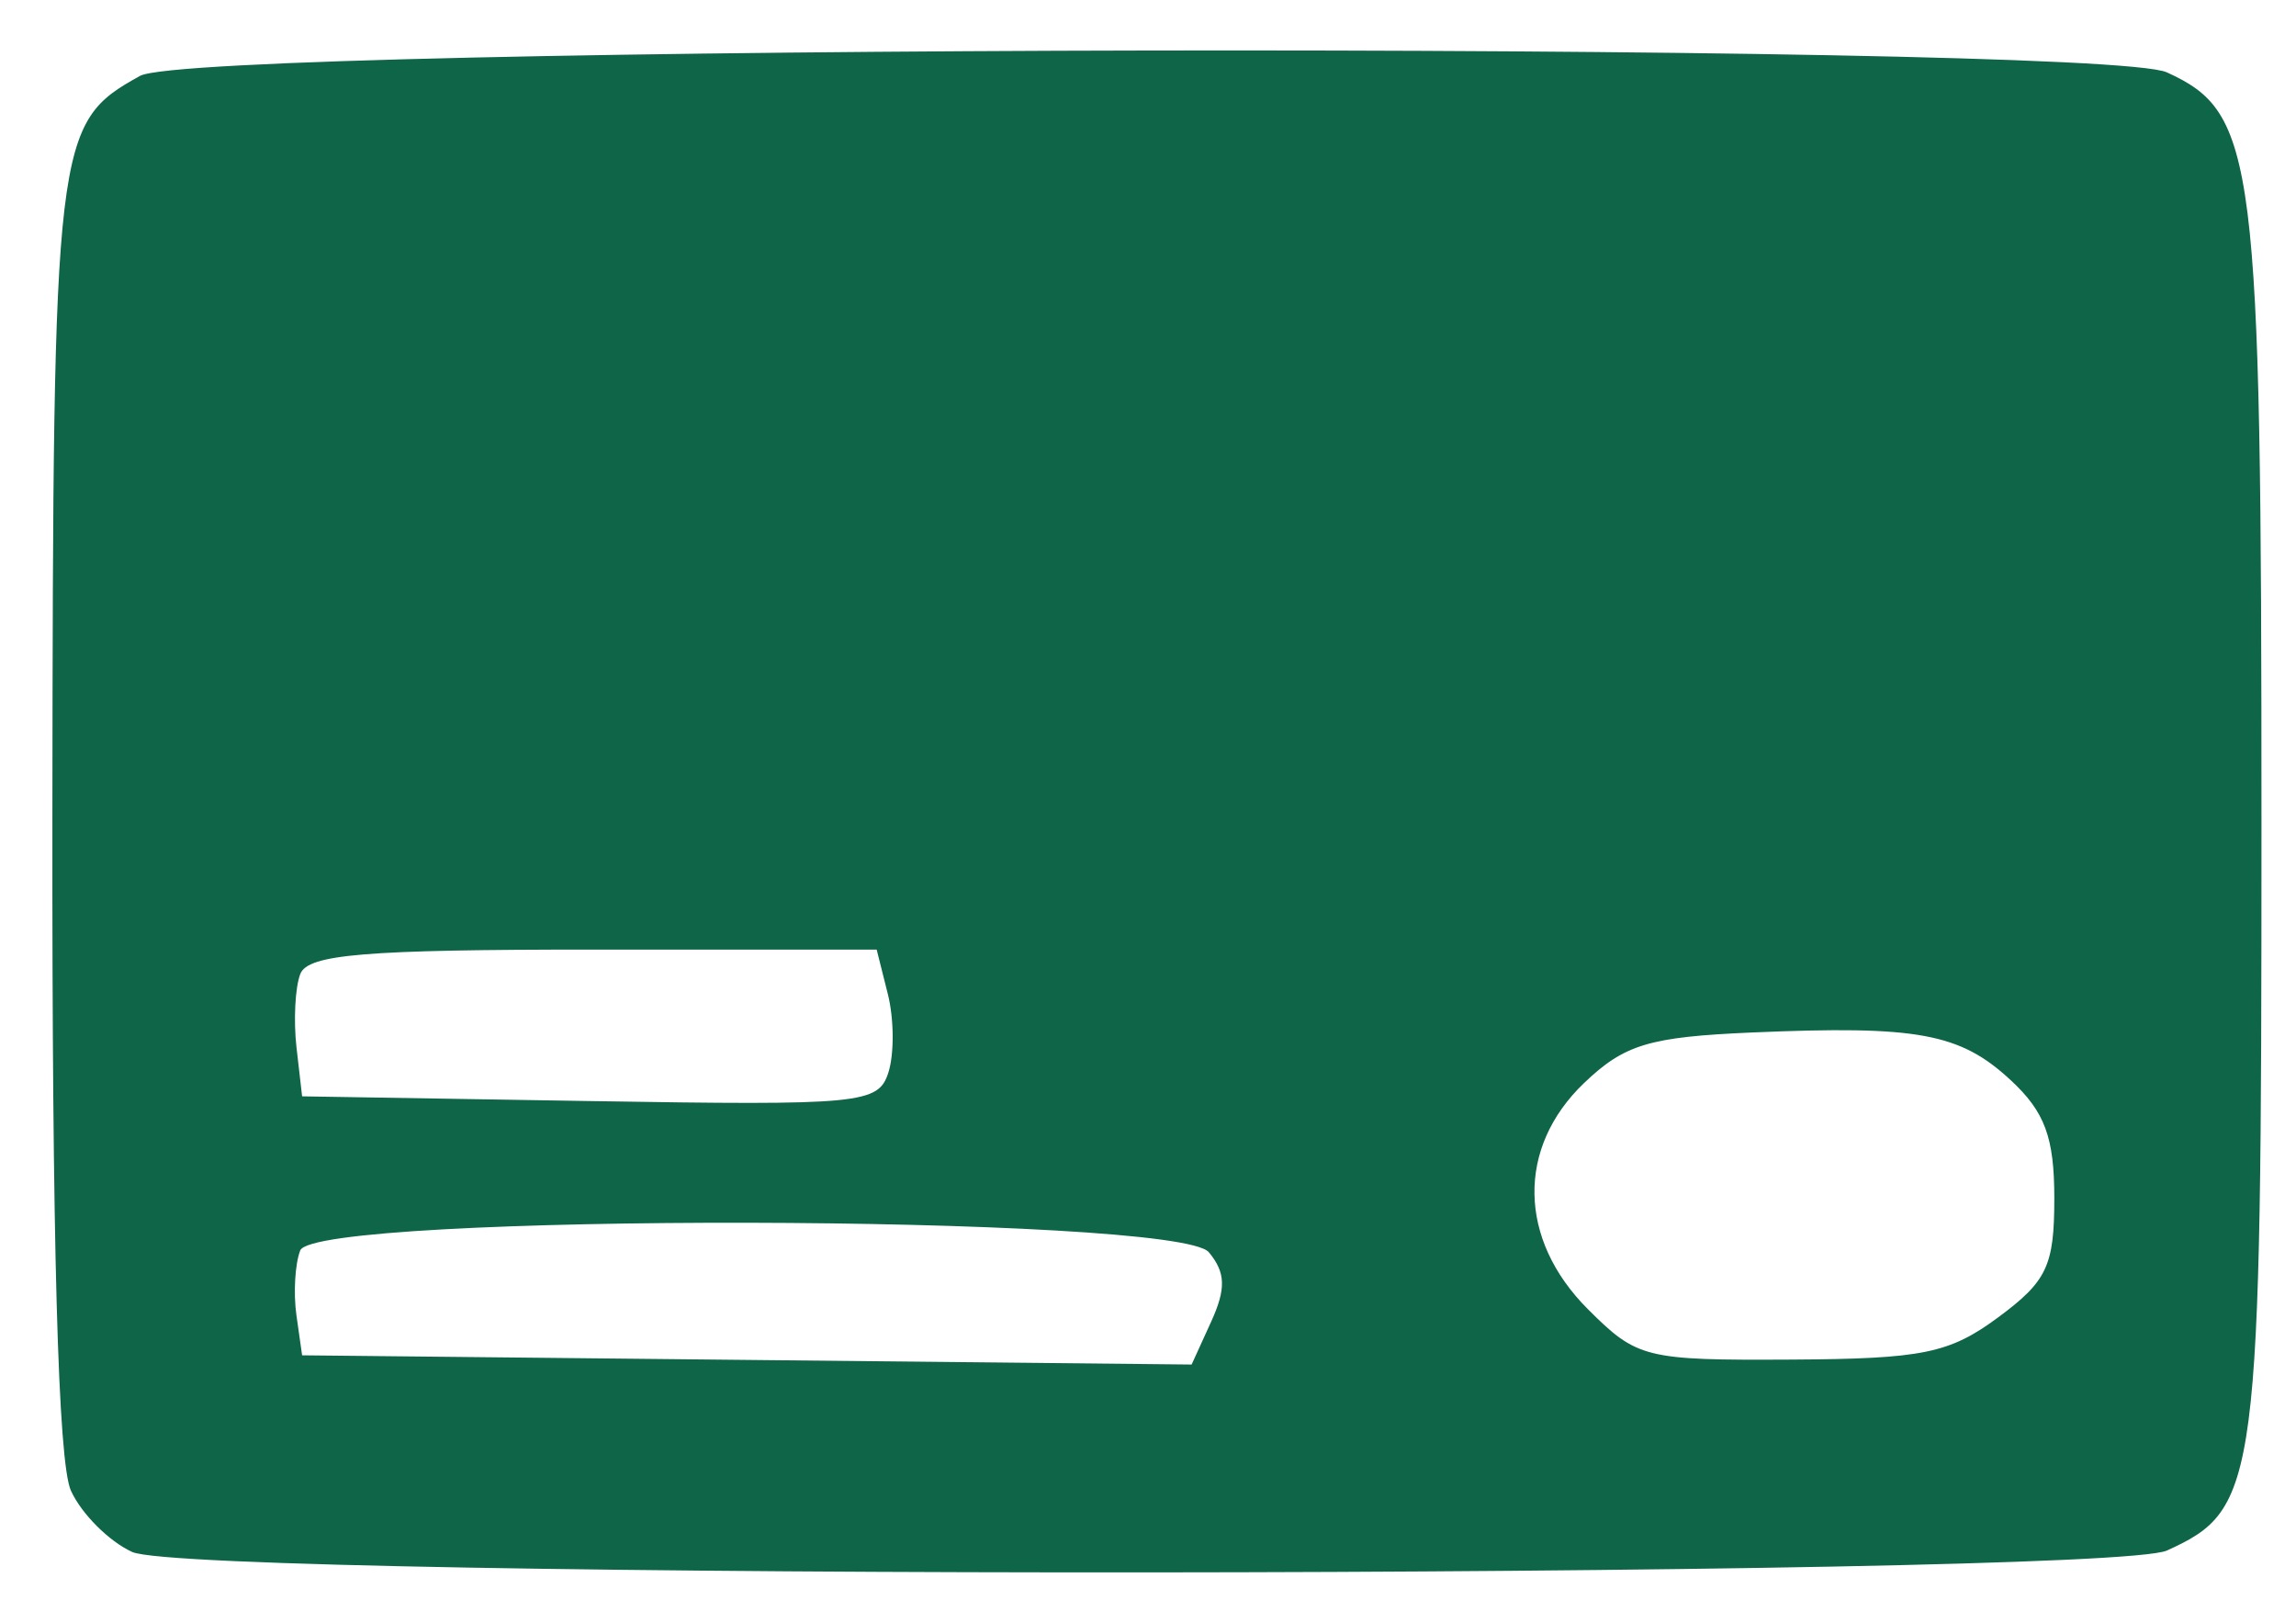 <svg xmlns="http://www.w3.org/2000/svg" width="133" height="94" viewBox="0 0 133 94" version="1.1"><path d="M 8.110 4.396 C 3.172 7.132, 3.073 7.965, 3.035 47.203 C 3.011 72.044, 3.359 84.693, 4.110 86.343 C 4.721 87.683, 6.317 89.279, 7.657 89.890 C 11.239 91.521, 121.935 91.442, 125.528 89.805 C 130.833 87.388, 131 86.102, 131 47.672 C 131 9.115, 130.675 6.540, 125.519 4.191 C 121.533 2.374, 11.410 2.566, 8.110 4.396 M 17.394 56.416 C 17.095 57.194, 16.997 59.107, 17.175 60.666 L 17.500 63.500 34.175 63.774 C 49.924 64.032, 50.884 63.940, 51.465 62.109 C 51.804 61.043, 51.789 59.007, 51.432 57.585 L 50.783 55 34.360 55 C 21.120 55, 17.832 55.274, 17.394 56.416 M 101.501 59.801 C 95.529 60.059, 94.099 60.490, 91.751 62.738 C 87.849 66.477, 87.940 71.786, 91.974 75.820 C 94.831 78.677, 95.296 78.793, 103.724 78.748 C 111.378 78.707, 112.916 78.394, 115.750 76.300 C 118.579 74.209, 119 73.315, 119 69.401 C 119 65.876, 118.454 64.398, 116.472 62.562 C 113.535 59.840, 111.087 59.389, 101.501 59.801 M 17.390 72.427 C 17.088 73.212, 16.990 74.900, 17.171 76.177 L 17.500 78.500 43.264 78.767 L 69.027 79.034 70.161 76.547 C 71.030 74.638, 70.999 73.703, 70.025 72.530 C 68.190 70.319, 18.236 70.222, 17.390 72.427" stroke="none" fill="#0e6548" fill-rule="evenodd"/></svg>